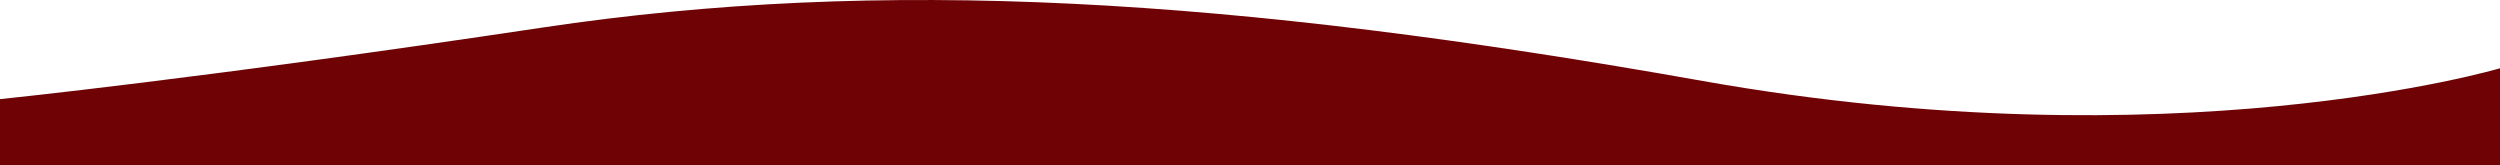 <svg width="3435" height="227" xmlns="http://www.w3.org/2000/svg">
 <g>
  <title>background</title>
  <rect x="-1" y="-1" width="3437" height="229" id="canvas_background" fill="none"/>
 </g>

 <g>
  <title>Layer 1</title>
  <path d="m1095.49,115.749c-648.738,-115.25 -1095.49,17.462 -1095.49,17.462l0,-133.211l1729.98,0l1705.02,0l0,90.803c0,0 -279.22,28.438 -744.98,98.287c-465.77,69.848 -945.79,41.909 -1594.53,-73.341z" fill="#6e0205" id="svg_1" transform="rotate(180 1717.5,113.5) "/>
 </g>
</svg>
